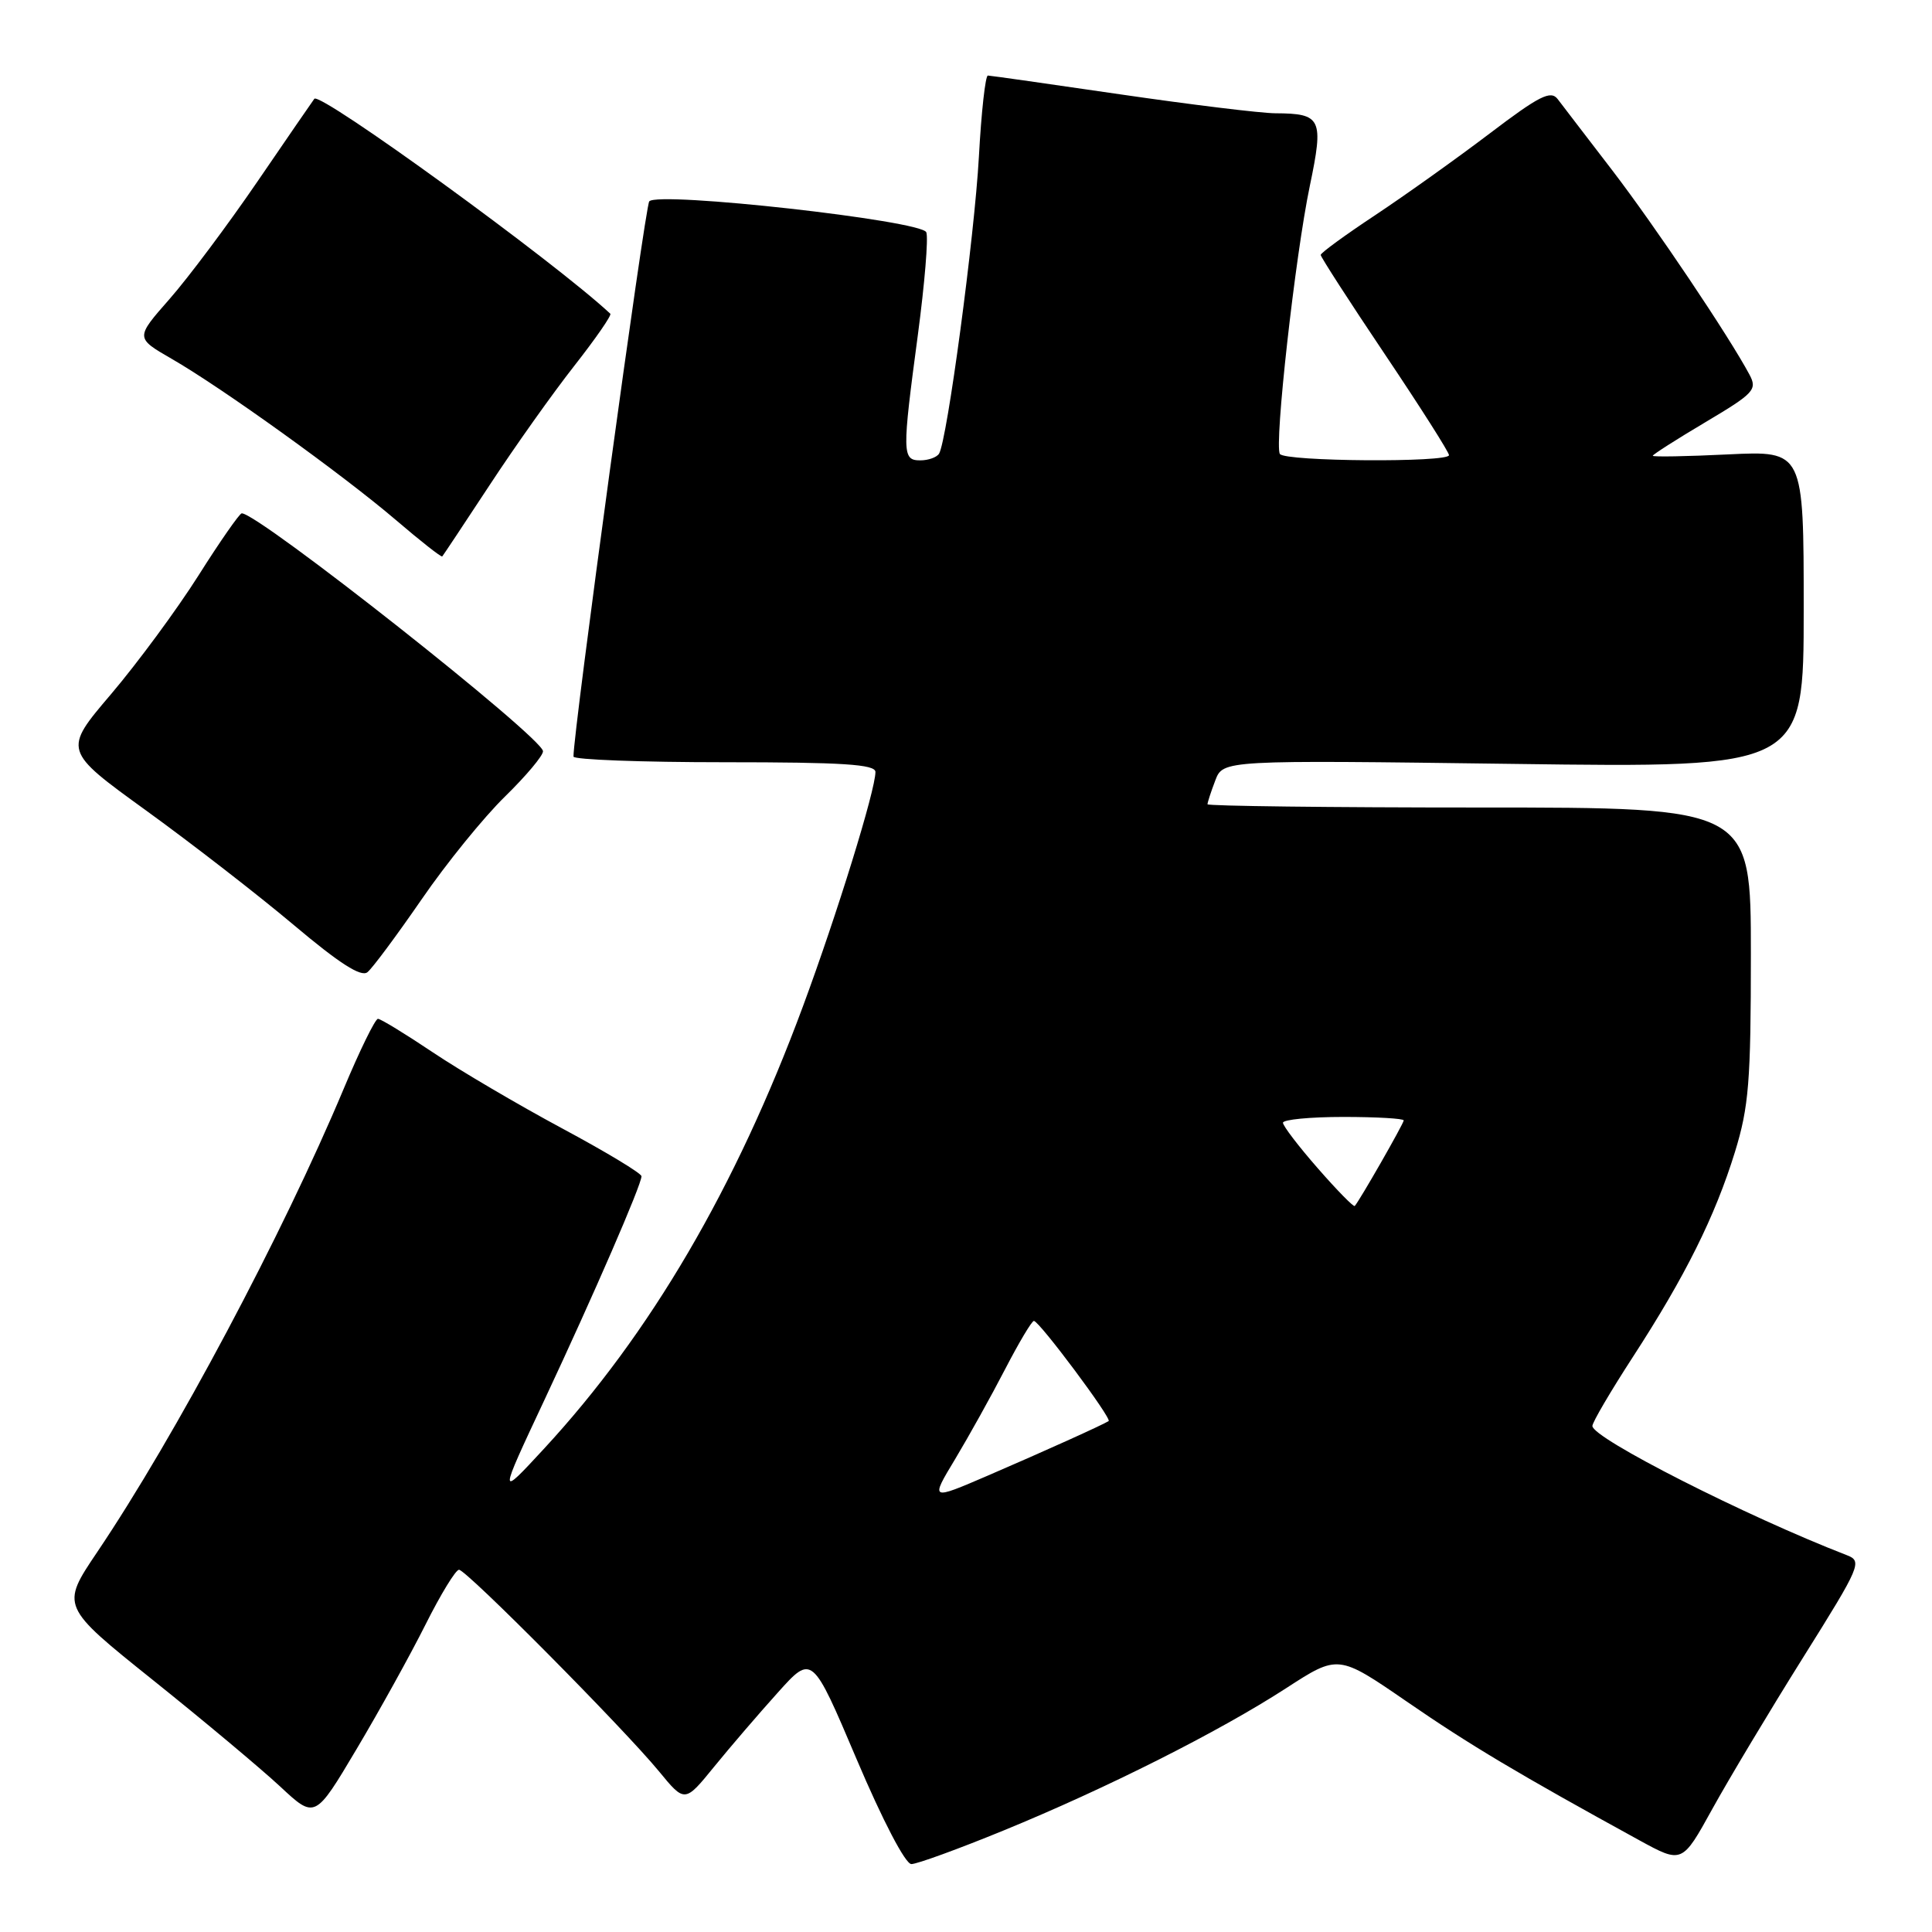 <?xml version="1.0" encoding="UTF-8" standalone="no"?>
<!DOCTYPE svg PUBLIC "-//W3C//DTD SVG 1.1//EN" "http://www.w3.org/Graphics/SVG/1.1/DTD/svg11.dtd" >
<svg xmlns="http://www.w3.org/2000/svg" xmlns:xlink="http://www.w3.org/1999/xlink" version="1.1" viewBox="0 0 256 256">
 <g >
 <path fill="currentColor"
d=" M 132.95 242.56 C 146.62 236.96 161.50 229.47 170.41 223.70 C 177.32 219.22 177.32 219.22 186.41 225.47 C 194.71 231.19 201.18 235.05 217.19 243.83 C 222.89 246.95 222.89 246.95 226.90 239.68 C 229.11 235.68 234.51 226.67 238.90 219.66 C 246.58 207.40 246.80 206.87 244.69 206.06 C 231.38 200.91 211.00 190.56 211.00 188.95 C 211.00 188.46 213.42 184.34 216.38 179.78 C 223.30 169.12 227.25 161.19 229.89 152.64 C 231.73 146.66 232.00 143.31 232.00 126.39 C 232.00 107.00 232.00 107.00 196.00 107.00 C 176.20 107.00 160.00 106.80 160.00 106.57 C 160.00 106.33 160.46 104.91 161.03 103.42 C 162.06 100.71 162.06 100.71 200.53 101.22 C 239.00 101.74 239.00 101.74 239.00 80.74 C 239.00 59.73 239.00 59.73 229.00 60.21 C 223.50 60.48 219.00 60.56 219.00 60.39 C 219.00 60.23 222.14 58.22 225.98 55.94 C 232.43 52.11 232.87 51.63 231.82 49.65 C 229.13 44.60 219.33 30.01 213.65 22.59 C 210.27 18.18 207.00 13.93 206.40 13.13 C 205.48 11.93 203.97 12.69 197.40 17.68 C 193.05 20.98 186.24 25.84 182.25 28.49 C 178.26 31.13 175.00 33.51 175.00 33.78 C 175.00 34.05 178.82 39.98 183.50 46.94 C 188.18 53.91 192.00 59.92 192.00 60.31 C 192.00 61.31 170.22 61.16 169.59 60.15 C 168.83 58.92 171.62 33.89 173.56 24.62 C 175.42 15.71 175.10 15.04 169.00 15.01 C 167.07 15.00 157.85 13.87 148.50 12.51 C 139.15 11.14 131.23 10.02 130.90 10.01 C 130.57 10.00 130.03 14.84 129.71 20.75 C 129.12 31.37 125.50 58.38 124.43 60.11 C 124.13 60.60 123.01 61.00 121.94 61.00 C 119.53 61.00 119.52 60.09 121.63 44.31 C 122.52 37.60 123.03 31.51 122.74 30.78 C 122.15 29.22 87.20 25.32 86.03 26.68 C 85.47 27.33 75.93 97.24 75.99 100.25 C 75.99 100.66 85.00 101.00 96.00 101.00 C 111.69 101.00 116.00 101.28 116.00 102.29 C 116.00 104.70 110.93 121.10 106.40 133.33 C 97.49 157.40 86.19 176.71 72.05 192.00 C 66.04 198.50 66.04 198.50 72.14 185.50 C 78.73 171.44 85.00 156.99 85.00 155.86 C 85.00 155.47 80.27 152.62 74.49 149.52 C 68.70 146.41 60.99 141.88 57.35 139.44 C 53.71 137.00 50.44 135.00 50.08 135.00 C 49.72 135.00 47.68 139.16 45.55 144.25 C 37.45 163.57 23.24 190.29 12.88 205.66 C 8.05 212.83 8.05 212.83 20.28 222.63 C 27.00 228.01 34.58 234.36 37.12 236.72 C 41.74 241.03 41.74 241.03 47.25 231.76 C 50.28 226.67 54.39 219.24 56.39 215.25 C 58.39 211.26 60.38 208.00 60.82 208.00 C 61.79 208.00 82.57 228.95 87.30 234.69 C 90.74 238.88 90.74 238.88 94.62 234.11 C 96.75 231.49 100.55 227.07 103.06 224.28 C 107.61 219.21 107.61 219.21 113.51 233.11 C 116.96 241.24 119.97 247.00 120.76 247.00 C 121.51 247.00 126.99 245.00 132.95 242.56 Z  M 55.86 119.18 C 59.14 114.40 64.12 108.27 66.92 105.54 C 69.71 102.81 71.98 100.11 71.95 99.54 C 71.87 97.69 34.19 67.94 32.03 68.02 C 31.74 68.03 29.15 71.74 26.29 76.27 C 23.42 80.80 18.21 87.86 14.72 91.97 C 8.36 99.44 8.36 99.44 19.38 107.41 C 25.43 111.79 34.24 118.62 38.94 122.58 C 44.96 127.65 47.85 129.51 48.69 128.82 C 49.35 128.29 52.57 123.95 55.86 119.18 Z  M 64.89 64.26 C 68.22 59.18 73.27 52.07 76.10 48.47 C 78.93 44.86 81.08 41.76 80.87 41.57 C 73.44 34.64 42.43 12.13 41.65 13.09 C 41.47 13.32 38.10 18.22 34.15 24.00 C 30.20 29.78 24.94 36.81 22.45 39.64 C 17.94 44.77 17.94 44.77 22.72 47.53 C 29.40 51.37 45.35 62.84 52.44 68.89 C 55.70 71.68 58.47 73.86 58.60 73.73 C 58.72 73.60 61.55 69.34 64.89 64.26 Z  M 126.56 193.34 C 128.37 190.32 131.35 184.97 133.18 181.43 C 135.01 177.90 136.72 175.02 137.00 175.03 C 137.72 175.06 147.37 187.99 146.90 188.30 C 146.12 188.80 138.40 192.29 130.88 195.53 C 123.26 198.81 123.26 198.81 126.56 193.34 Z  M 174.62 154.81 C 172.08 151.91 170.00 149.19 170.00 148.77 C 170.00 148.35 173.60 148.00 178.00 148.00 C 182.40 148.00 186.00 148.21 186.00 148.46 C 186.00 148.87 180.14 159.12 179.51 159.80 C 179.36 159.96 177.16 157.72 174.62 154.81 Z "/>
</g>
</svg>